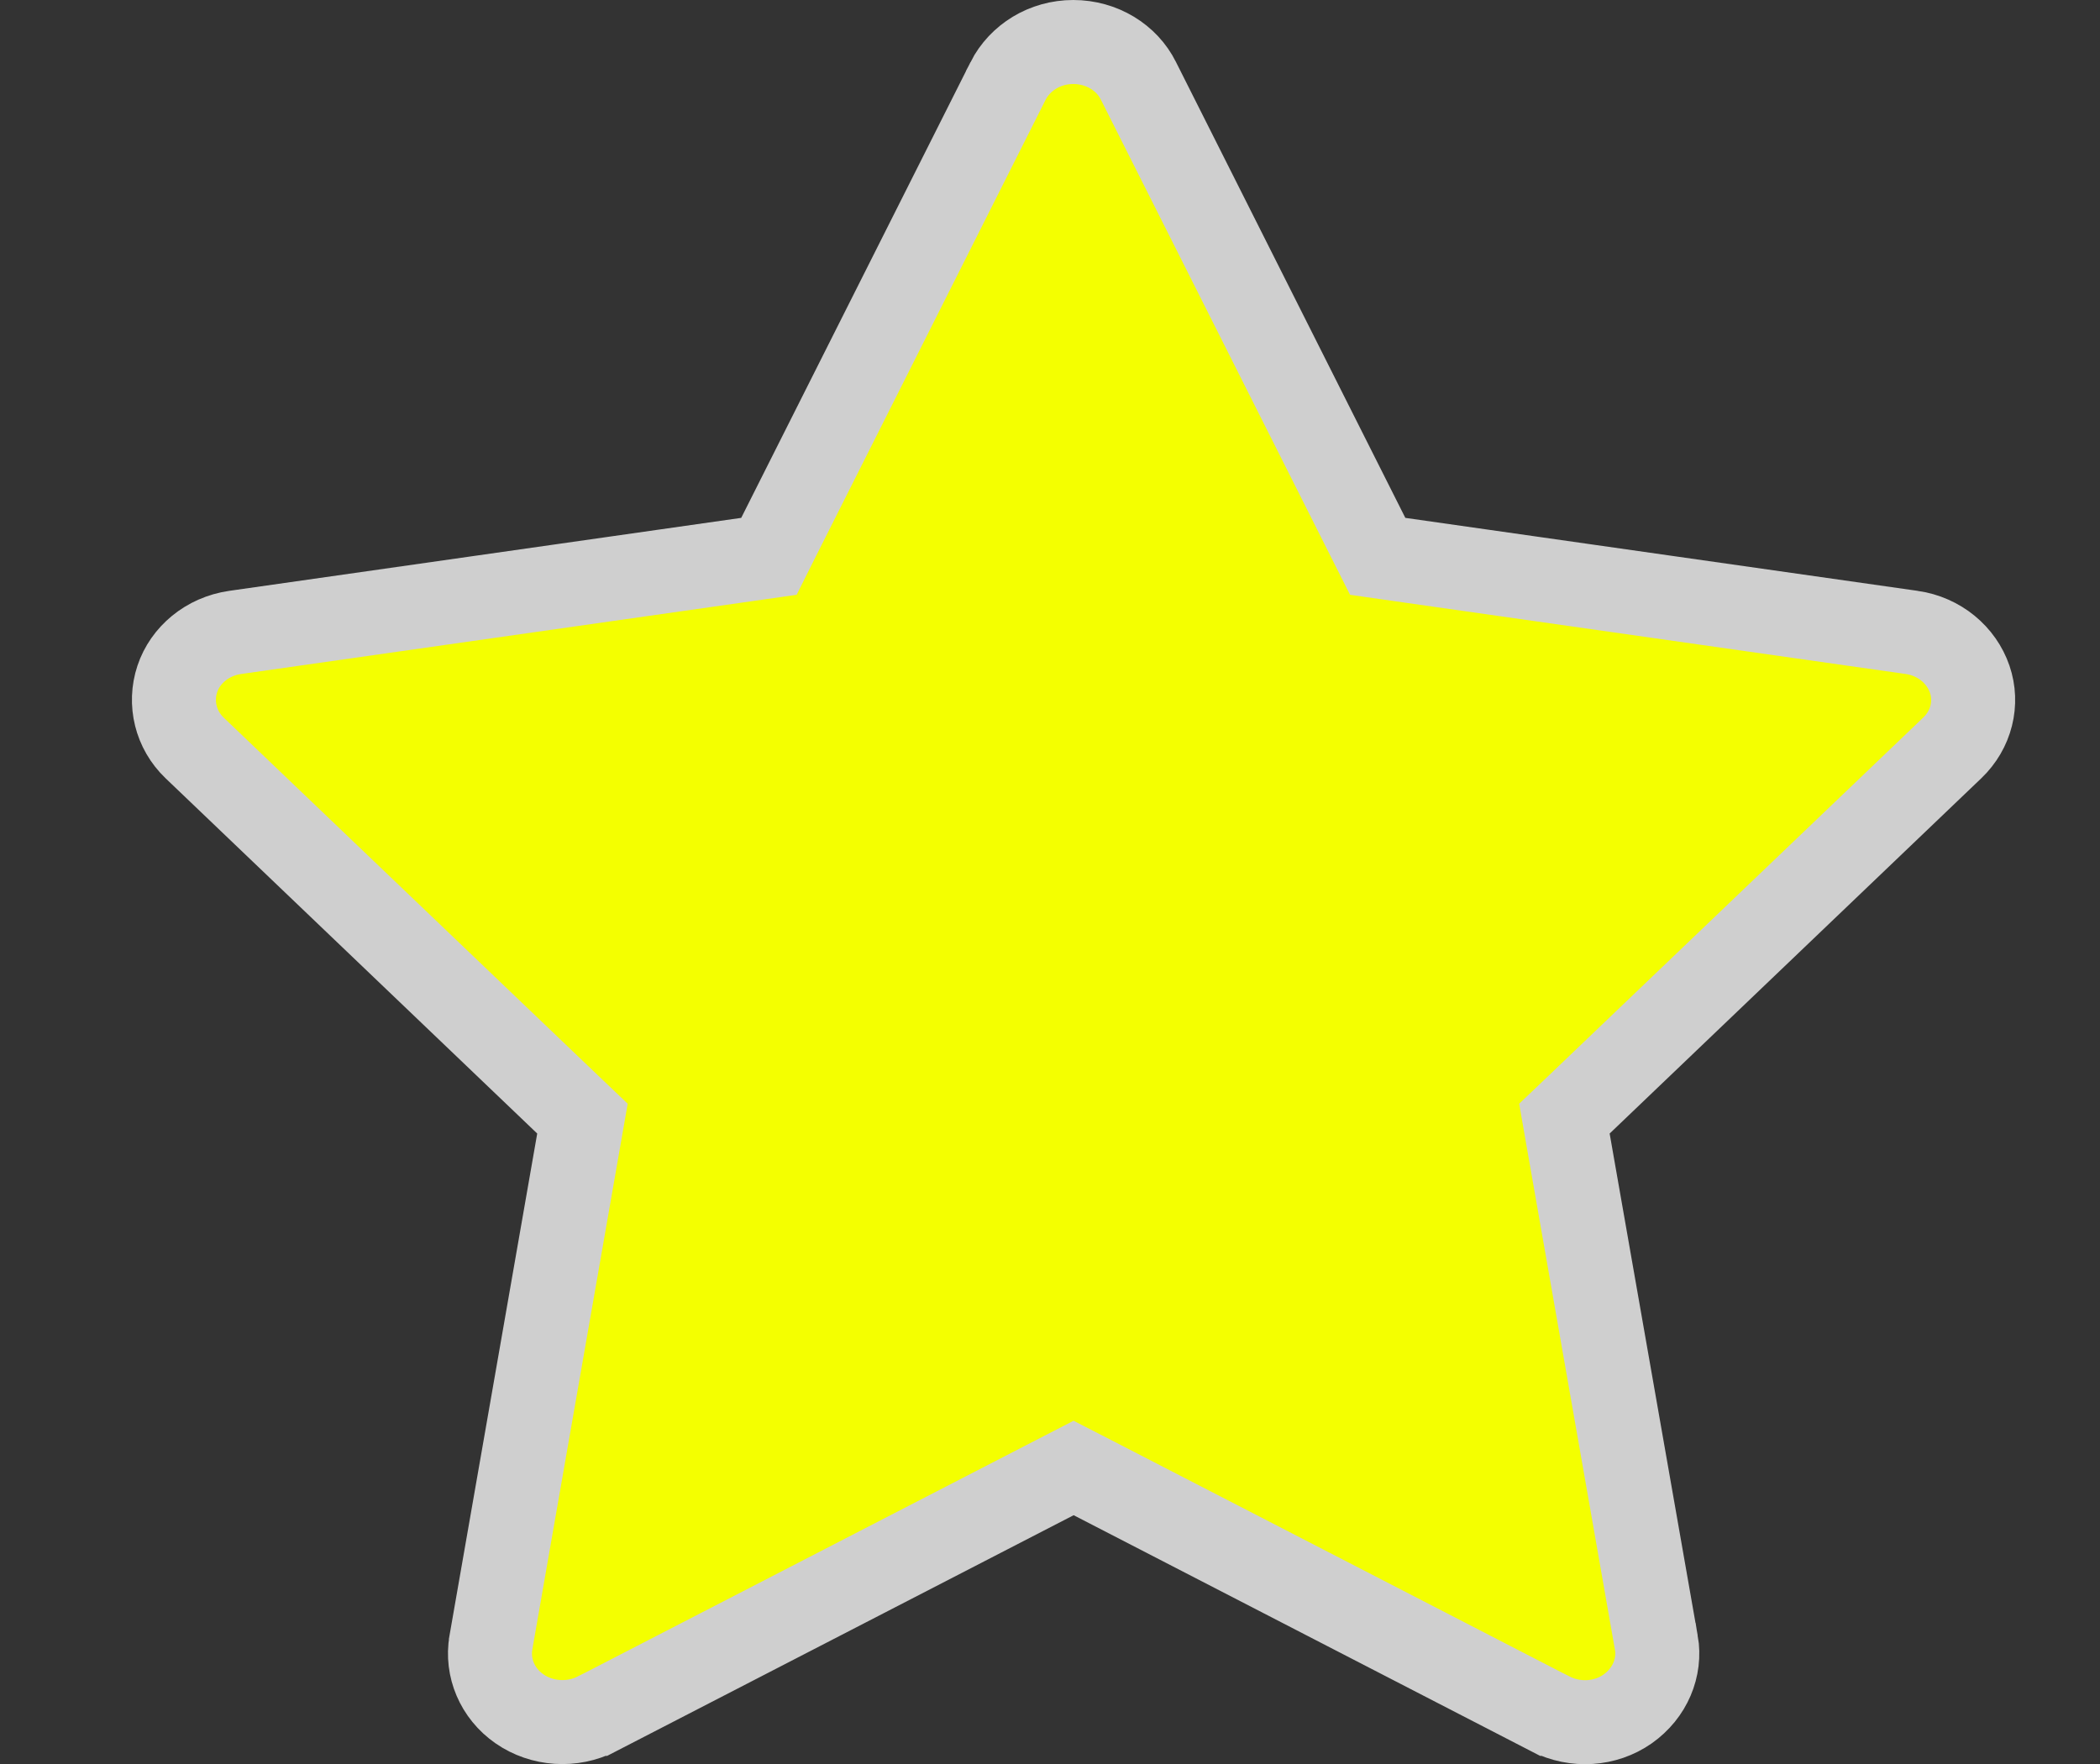 <svg width="25" height="21" viewBox="0 0 25 21" fill="none" xmlns="http://www.w3.org/2000/svg">
<rect x="0" y="0" width="25" height="21" fill="#333333" stroke="none"/>
<g clip-path="url(#clip0_451_48)">
<path d="M13.552 0.961L13.553 0.963L16.283 6.389L16.401 6.623L16.659 6.66L22.759 7.529C22.759 7.529 22.759 7.529 22.76 7.529C23.089 7.577 23.35 7.798 23.449 8.086C23.546 8.369 23.469 8.686 23.241 8.904L23.241 8.904L18.817 13.133L18.624 13.317L18.67 13.581L19.718 19.555C19.718 19.555 19.719 19.556 19.719 19.556C19.769 19.85 19.644 20.156 19.376 20.345C19.112 20.53 18.755 20.555 18.457 20.403C18.456 20.403 18.456 20.403 18.456 20.403L13.011 17.594L12.781 17.476L12.552 17.594L7.107 20.403C7.107 20.403 7.106 20.403 7.106 20.403C6.811 20.553 6.452 20.529 6.184 20.343C5.92 20.16 5.793 19.852 5.844 19.556C5.844 19.555 5.844 19.555 5.844 19.555L6.888 13.58L6.934 13.317L6.741 13.133L2.317 8.904L2.317 8.904C2.092 8.689 2.015 8.37 2.111 8.082C2.205 7.8 2.466 7.577 2.799 7.529C2.799 7.529 2.799 7.529 2.799 7.529L8.895 6.66L9.154 6.623L9.271 6.389L12 0.965C12 0.965 12 0.964 12 0.964C12.143 0.685 12.439 0.5 12.777 0.5C13.118 0.5 13.416 0.687 13.552 0.961Z" fill="#F4FF00" stroke="#CFCFCF"/>
</g>
<defs>
<clipPath id="clip0_451_48">
<rect width="24.455" height="21" fill="white" transform="translate(0.545)"/>
</clipPath>
</defs>
</svg>
